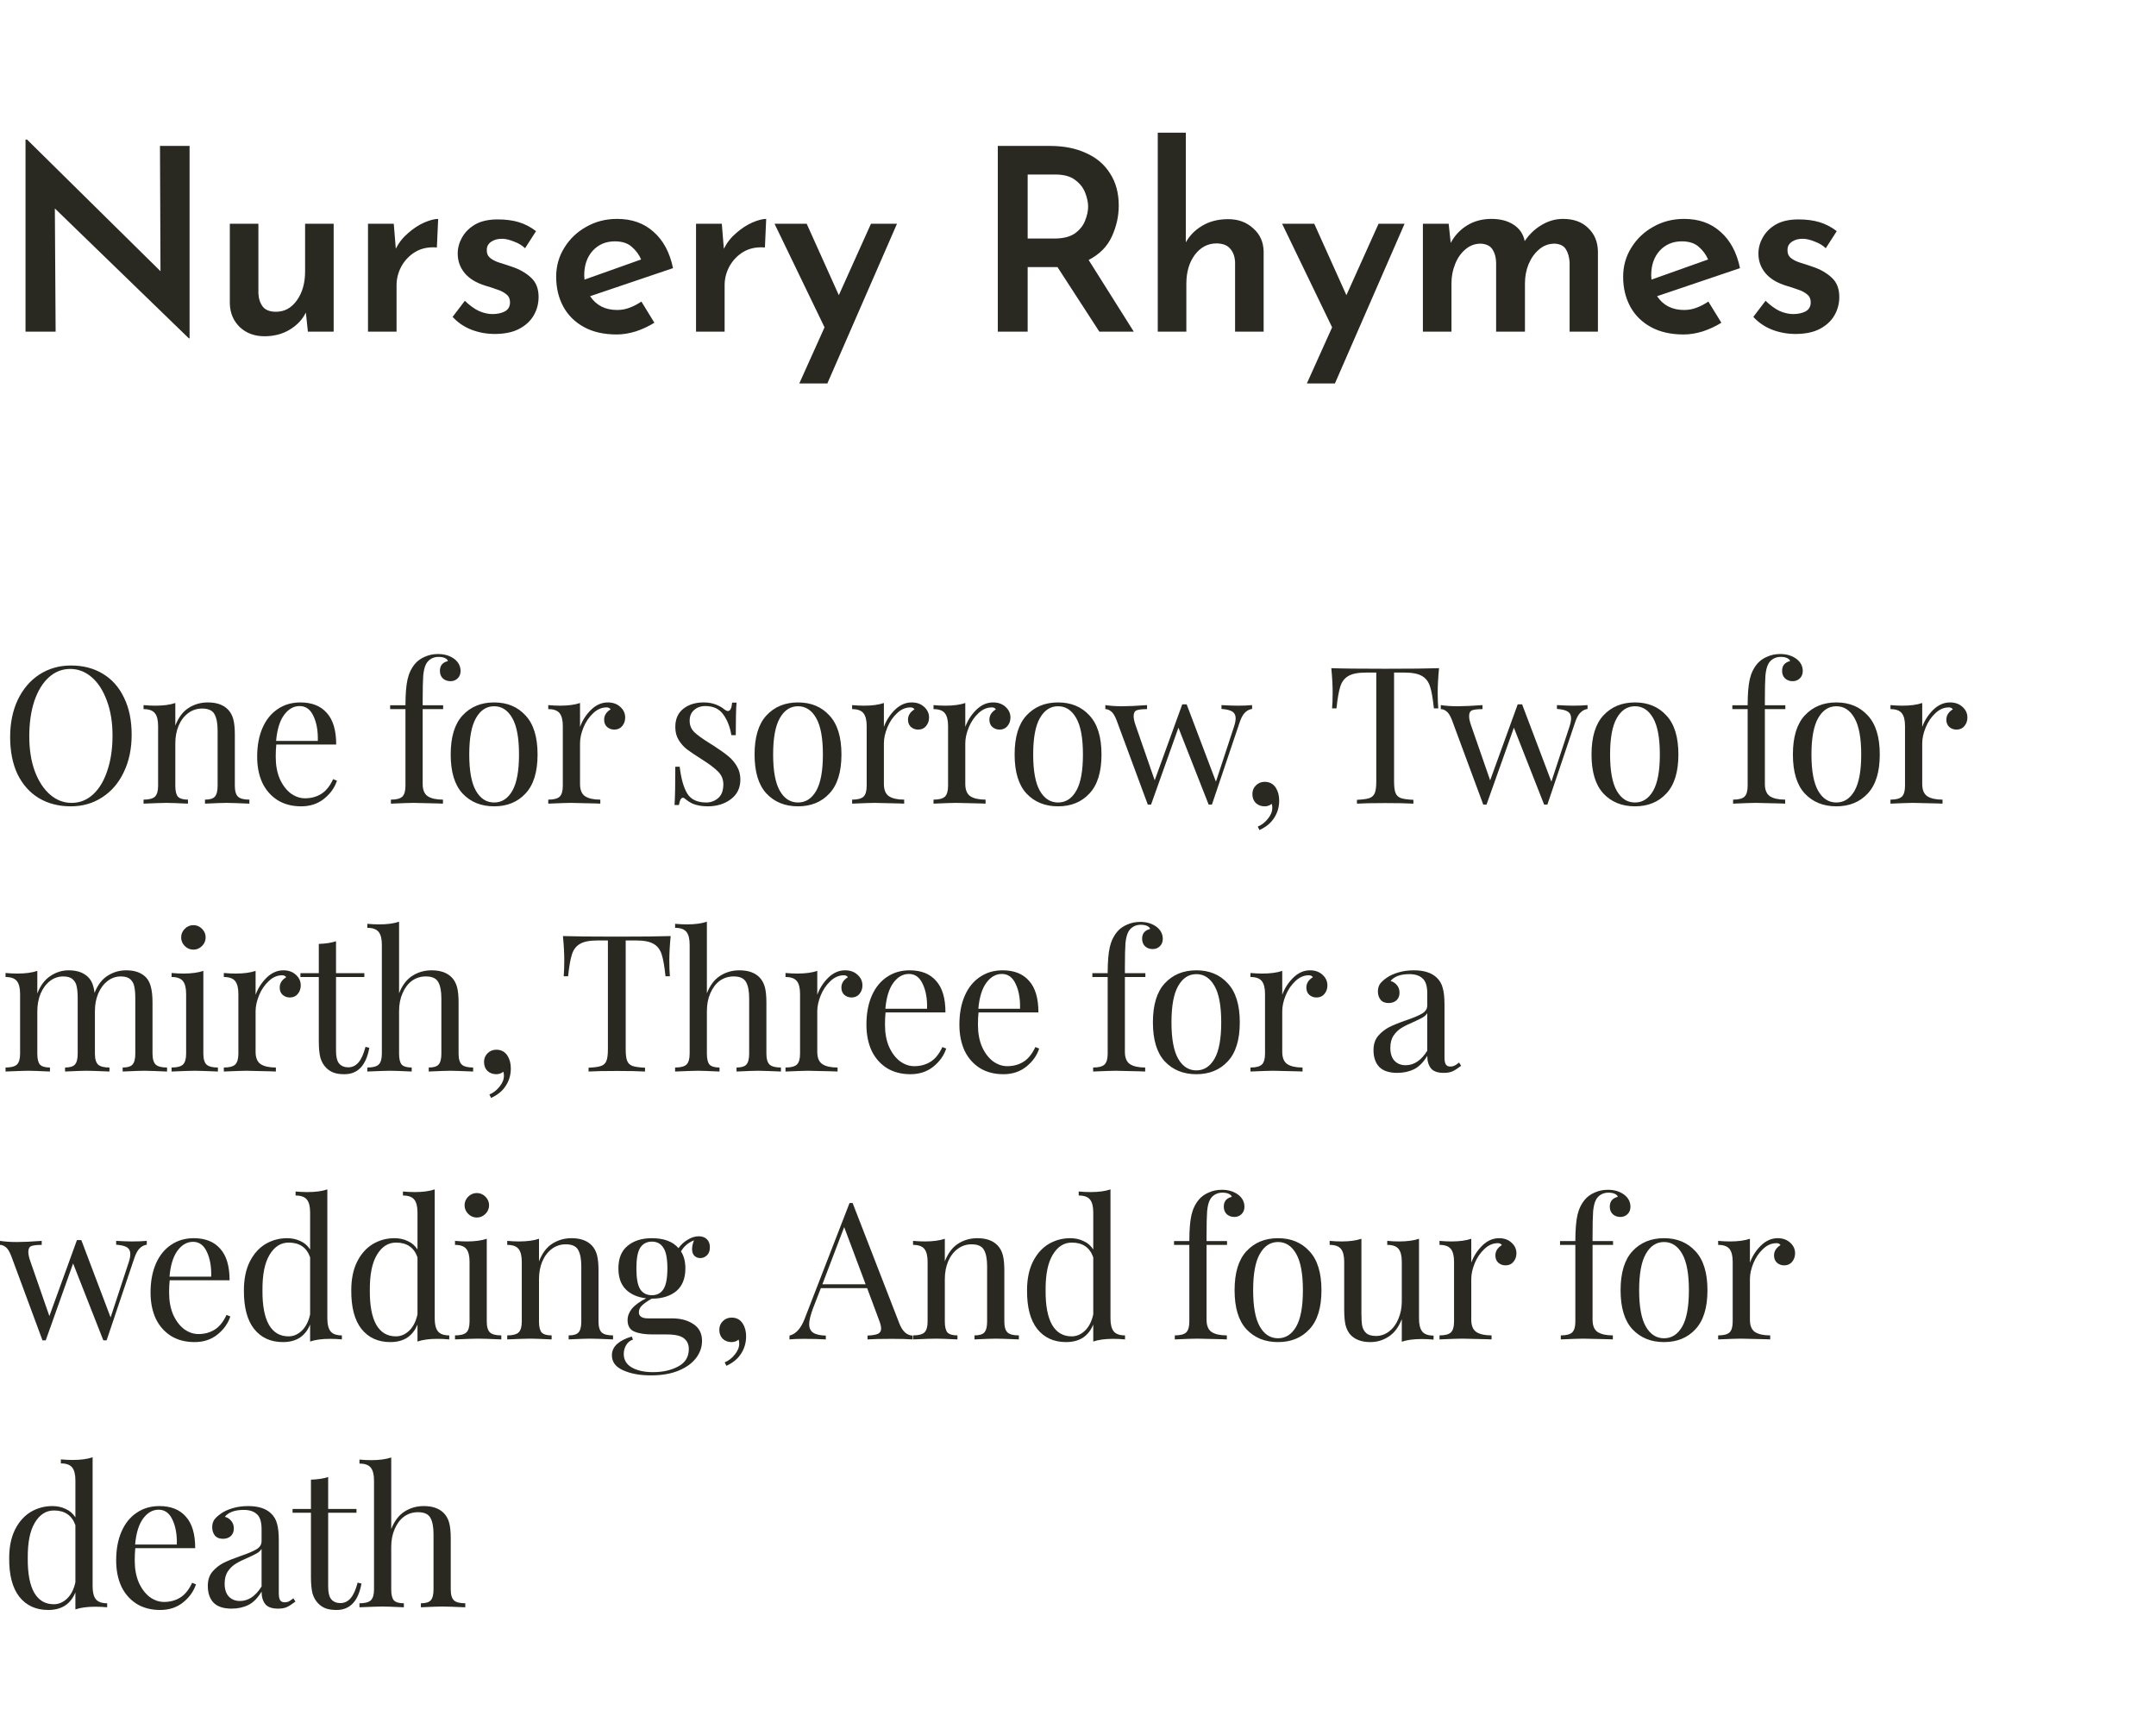 <svg width="169" height="136" viewBox="0 0 169 136" fill="none" xmlns="http://www.w3.org/2000/svg">
<path d="M14.8 26.52L4.3 16.34L4.36 26H2V10.94H2.12L12.58 21.26L12.54 11.44H14.86V26.52H14.8ZM20.735 26.36C19.962 26.36 19.322 26.127 18.815 25.66C18.308 25.18 18.042 24.567 18.015 23.82V17.54H20.255V23.02C20.282 23.447 20.402 23.793 20.615 24.06C20.828 24.313 21.168 24.44 21.635 24.44C22.302 24.44 22.848 24.14 23.275 23.54C23.702 22.94 23.915 22.187 23.915 21.28V17.54H26.155V26H24.135L23.975 24.5C23.708 25.047 23.288 25.493 22.715 25.84C22.142 26.187 21.482 26.36 20.735 26.36ZM30.866 17.54L31.026 19.5C31.265 19.02 31.592 18.607 32.005 18.26C32.419 17.9 32.839 17.627 33.266 17.44C33.706 17.253 34.066 17.16 34.346 17.16L34.245 19.4C33.605 19.347 33.045 19.46 32.566 19.74C32.099 20.02 31.732 20.4 31.465 20.88C31.212 21.347 31.085 21.84 31.085 22.36V26H28.846V17.54H30.866ZM38.778 26.18C38.138 26.18 37.525 26.067 36.938 25.84C36.365 25.613 35.878 25.28 35.478 24.84L36.438 23.58C36.812 23.94 37.178 24.207 37.538 24.38C37.912 24.54 38.265 24.62 38.598 24.62C38.972 24.62 39.292 24.553 39.558 24.42C39.838 24.273 39.978 24.033 39.978 23.7C39.978 23.433 39.885 23.227 39.698 23.08C39.512 22.92 39.272 22.793 38.978 22.7C38.685 22.593 38.378 22.493 38.058 22.4C37.325 22.173 36.778 21.84 36.418 21.4C36.058 20.96 35.878 20.453 35.878 19.88C35.878 19.44 35.992 19.02 36.218 18.62C36.445 18.207 36.785 17.867 37.238 17.6C37.705 17.333 38.298 17.2 39.018 17.2C39.645 17.2 40.198 17.273 40.678 17.42C41.158 17.567 41.605 17.8 42.018 18.12L41.158 19.46C40.918 19.233 40.632 19.06 40.298 18.94C39.978 18.807 39.685 18.733 39.418 18.72C39.058 18.707 38.758 18.78 38.518 18.94C38.278 19.1 38.158 19.313 38.158 19.58C38.145 19.847 38.232 20.06 38.418 20.22C38.618 20.38 38.872 20.507 39.178 20.6C39.485 20.693 39.792 20.793 40.098 20.9C40.712 21.1 41.218 21.387 41.618 21.76C42.018 22.12 42.218 22.627 42.218 23.28C42.218 23.8 42.092 24.28 41.838 24.72C41.585 25.16 41.205 25.513 40.698 25.78C40.192 26.047 39.552 26.18 38.778 26.18ZM48.336 26.22C47.336 26.22 46.482 26.027 45.776 25.64C45.069 25.253 44.529 24.72 44.156 24.04C43.782 23.347 43.596 22.567 43.596 21.7C43.596 20.86 43.809 20.1 44.236 19.42C44.662 18.727 45.236 18.18 45.956 17.78C46.675 17.367 47.482 17.16 48.376 17.16C49.535 17.16 50.489 17.5 51.236 18.18C51.995 18.847 52.502 19.793 52.755 21.02L46.255 23.22C46.736 23.94 47.442 24.3 48.376 24.3C48.722 24.3 49.049 24.24 49.355 24.12C49.675 24 49.982 23.84 50.276 23.64L51.295 25.3C50.842 25.58 50.355 25.807 49.836 25.98C49.316 26.14 48.816 26.22 48.336 26.22ZM45.795 21.58C45.795 21.687 45.802 21.8 45.816 21.92L50.255 20.34C50.096 19.967 49.855 19.64 49.535 19.36C49.215 19.067 48.769 18.92 48.196 18.92C47.489 18.92 46.909 19.167 46.456 19.66C46.016 20.153 45.795 20.793 45.795 21.58ZM56.58 17.54L56.739 19.5C56.98 19.02 57.306 18.607 57.719 18.26C58.133 17.9 58.553 17.627 58.98 17.44C59.419 17.253 59.779 17.16 60.059 17.16L59.959 19.4C59.319 19.347 58.76 19.46 58.279 19.74C57.813 20.02 57.446 20.4 57.179 20.88C56.926 21.347 56.8 21.84 56.8 22.36V26H54.559V17.54H56.58ZM62.653 30.06L64.632 25.66L60.712 17.54H63.233L65.752 23.14L68.272 17.54H70.312L64.853 30.06H62.653ZM82.314 11.44C83.394 11.44 84.334 11.627 85.134 12C85.947 12.36 86.574 12.893 87.014 13.6C87.467 14.293 87.694 15.133 87.694 16.12C87.694 16.947 87.514 17.753 87.154 18.54C86.794 19.327 86.187 19.94 85.334 20.38L88.874 26H86.174L82.894 20.94C82.814 20.94 82.734 20.94 82.654 20.94H80.554V26H78.214V11.44H82.314ZM82.634 18.7C83.327 18.7 83.867 18.567 84.254 18.3C84.641 18.02 84.907 17.687 85.054 17.3C85.214 16.9 85.294 16.533 85.294 16.2C85.294 15.88 85.221 15.527 85.074 15.14C84.927 14.74 84.667 14.4 84.294 14.12C83.921 13.827 83.394 13.68 82.714 13.68H80.554V18.7H82.634ZM90.752 26V10.4H92.953V19C93.246 18.467 93.672 18.033 94.233 17.7C94.806 17.353 95.486 17.18 96.272 17.18C97.059 17.18 97.713 17.42 98.233 17.9C98.766 18.367 99.039 18.973 99.052 19.72V26H96.812V20.52C96.786 20.093 96.659 19.753 96.433 19.5C96.219 19.233 95.866 19.093 95.373 19.08C94.679 19.08 94.106 19.38 93.653 19.98C93.213 20.58 92.993 21.333 92.993 22.24V26H90.752ZM102.439 30.06L104.419 25.66L100.499 17.54H103.019L105.539 23.14L108.059 17.54H110.099L104.639 30.06H102.439ZM113.555 17.54L113.715 19.04C114.035 18.453 114.468 17.993 115.015 17.66C115.561 17.327 116.195 17.16 116.915 17.16C117.608 17.16 118.188 17.313 118.655 17.62C119.121 17.927 119.408 18.353 119.515 18.9C119.875 18.367 120.315 17.947 120.835 17.64C121.368 17.32 121.928 17.16 122.515 17.16C123.355 17.16 124.015 17.4 124.495 17.88C124.988 18.347 125.241 18.953 125.255 19.7V26H123.035V20.56C123.008 20.16 122.915 19.827 122.755 19.56C122.595 19.28 122.301 19.127 121.875 19.1C121.395 19.1 120.981 19.253 120.635 19.56C120.288 19.853 120.015 20.24 119.815 20.72C119.628 21.187 119.535 21.68 119.535 22.2V26H117.275V20.56C117.261 20.16 117.168 19.827 116.995 19.56C116.821 19.28 116.515 19.127 116.075 19.1C115.608 19.1 115.201 19.253 114.855 19.56C114.508 19.853 114.241 20.24 114.055 20.72C113.868 21.187 113.775 21.68 113.775 22.2V26H111.535V17.54H113.555ZM131.971 26.22C130.971 26.22 130.118 26.027 129.411 25.64C128.705 25.253 128.165 24.72 127.791 24.04C127.418 23.347 127.231 22.567 127.231 21.7C127.231 20.86 127.445 20.1 127.871 19.42C128.298 18.727 128.871 18.18 129.591 17.78C130.311 17.367 131.118 17.16 132.011 17.16C133.171 17.16 134.125 17.5 134.871 18.18C135.631 18.847 136.138 19.793 136.391 21.02L129.891 23.22C130.371 23.94 131.078 24.3 132.011 24.3C132.358 24.3 132.685 24.24 132.991 24.12C133.311 24 133.618 23.84 133.911 23.64L134.931 25.3C134.478 25.58 133.991 25.807 133.471 25.98C132.951 26.14 132.451 26.22 131.971 26.22ZM129.431 21.58C129.431 21.687 129.438 21.8 129.451 21.92L133.891 20.34C133.731 19.967 133.491 19.64 133.171 19.36C132.851 19.067 132.405 18.92 131.831 18.92C131.125 18.92 130.545 19.167 130.091 19.66C129.651 20.153 129.431 20.793 129.431 21.58ZM140.735 26.18C140.095 26.18 139.482 26.067 138.895 25.84C138.322 25.613 137.835 25.28 137.435 24.84L138.395 23.58C138.769 23.94 139.135 24.207 139.495 24.38C139.869 24.54 140.222 24.62 140.555 24.62C140.929 24.62 141.249 24.553 141.515 24.42C141.795 24.273 141.935 24.033 141.935 23.7C141.935 23.433 141.842 23.227 141.655 23.08C141.469 22.92 141.229 22.793 140.935 22.7C140.642 22.593 140.335 22.493 140.015 22.4C139.282 22.173 138.735 21.84 138.375 21.4C138.015 20.96 137.835 20.453 137.835 19.88C137.835 19.44 137.949 19.02 138.175 18.62C138.402 18.207 138.742 17.867 139.195 17.6C139.662 17.333 140.255 17.2 140.975 17.2C141.602 17.2 142.155 17.273 142.635 17.42C143.115 17.567 143.562 17.8 143.975 18.12L143.115 19.46C142.875 19.233 142.589 19.06 142.255 18.94C141.935 18.807 141.642 18.733 141.375 18.72C141.015 18.707 140.715 18.78 140.475 18.94C140.235 19.1 140.115 19.313 140.115 19.58C140.102 19.847 140.189 20.06 140.375 20.22C140.575 20.38 140.829 20.507 141.135 20.6C141.442 20.693 141.749 20.793 142.055 20.9C142.669 21.1 143.175 21.387 143.575 21.76C143.975 22.12 144.175 22.627 144.175 23.28C144.175 23.8 144.049 24.28 143.795 24.72C143.542 25.16 143.162 25.513 142.655 25.78C142.149 26.047 141.509 26.18 140.735 26.18Z" fill="#2A2921"/>
<path d="M5.565 52.17C6.515 52.17 7.345 52.385 8.055 52.815C8.775 53.245 9.33 53.87 9.72 54.69C10.12 55.5 10.32 56.47 10.32 57.6C10.32 58.7 10.115 59.675 9.705 60.525C9.305 61.375 8.74 62.035 8.01 62.505C7.29 62.975 6.47 63.21 5.55 63.21C4.6 63.21 3.765 62.995 3.045 62.565C2.335 62.135 1.78 61.515 1.38 60.705C0.99 59.885 0.795 58.91 0.795 57.78C0.795 56.68 0.995 55.705 1.395 54.855C1.805 54.005 2.37 53.345 3.09 52.875C3.82 52.405 4.645 52.17 5.565 52.17ZM5.505 52.44C4.865 52.44 4.3 52.665 3.81 53.115C3.33 53.555 2.955 54.175 2.685 54.975C2.425 55.775 2.295 56.69 2.295 57.72C2.295 58.76 2.44 59.675 2.73 60.465C3.03 61.255 3.43 61.865 3.93 62.295C4.43 62.725 4.99 62.94 5.61 62.94C6.25 62.94 6.81 62.72 7.29 62.28C7.78 61.83 8.155 61.205 8.415 60.405C8.685 59.605 8.82 58.69 8.82 57.66C8.82 56.62 8.67 55.705 8.37 54.915C8.08 54.125 7.685 53.515 7.185 53.085C6.685 52.655 6.125 52.44 5.505 52.44ZM16.293 55.065C16.993 55.065 17.523 55.255 17.883 55.635C18.073 55.835 18.208 56.085 18.288 56.385C18.368 56.685 18.408 57.09 18.408 57.6V61.605C18.408 62.015 18.493 62.3 18.663 62.46C18.833 62.61 19.128 62.685 19.548 62.685V63C18.628 62.96 18.028 62.94 17.748 62.94C17.468 62.94 16.908 62.96 16.068 63V62.685C16.438 62.685 16.693 62.61 16.833 62.46C16.983 62.3 17.058 62.015 17.058 61.605V57.27C17.058 56.71 16.978 56.285 16.818 55.995C16.658 55.695 16.333 55.545 15.843 55.545C15.433 55.545 15.068 55.665 14.748 55.905C14.428 56.145 14.178 56.475 13.998 56.895C13.828 57.305 13.743 57.765 13.743 58.275V61.605C13.743 62.015 13.813 62.3 13.953 62.46C14.103 62.61 14.363 62.685 14.733 62.685V63C13.893 62.96 13.333 62.94 13.053 62.94C12.773 62.94 12.173 62.96 11.253 63V62.685C11.673 62.685 11.968 62.61 12.138 62.46C12.308 62.3 12.393 62.015 12.393 61.605V56.91C12.393 56.45 12.308 56.115 12.138 55.905C11.968 55.695 11.673 55.59 11.253 55.59V55.275C11.573 55.305 11.883 55.32 12.183 55.32C12.813 55.32 13.333 55.25 13.743 55.11V56.88C13.993 56.24 14.338 55.78 14.778 55.5C15.228 55.21 15.733 55.065 16.293 55.065ZM26.413 61.2C26.233 61.75 25.893 62.225 25.393 62.625C24.903 63.015 24.308 63.21 23.608 63.21C22.898 63.21 22.283 63.05 21.763 62.73C21.243 62.4 20.843 61.945 20.563 61.365C20.293 60.775 20.158 60.095 20.158 59.325C20.158 58.455 20.298 57.7 20.578 57.06C20.858 56.42 21.253 55.93 21.763 55.59C22.273 55.24 22.868 55.065 23.548 55.065C24.448 55.065 25.138 55.34 25.618 55.89C26.108 56.43 26.353 57.255 26.353 58.365H21.658C21.628 58.645 21.613 58.965 21.613 59.325C21.613 59.985 21.718 60.56 21.928 61.05C22.148 61.54 22.433 61.92 22.783 62.19C23.143 62.45 23.518 62.58 23.908 62.58C24.388 62.58 24.813 62.465 25.183 62.235C25.553 62.005 25.863 61.62 26.113 61.08L26.413 61.2ZM23.488 55.35C23.018 55.35 22.613 55.58 22.273 56.04C21.933 56.5 21.723 57.18 21.643 58.08H24.913C24.933 57.3 24.818 56.65 24.568 56.13C24.328 55.61 23.968 55.35 23.488 55.35ZM34.332 51.27C34.852 51.27 35.287 51.405 35.637 51.675C35.947 51.925 36.102 52.235 36.102 52.605C36.102 52.835 36.027 53.025 35.877 53.175C35.727 53.325 35.537 53.4 35.307 53.4C35.077 53.4 34.882 53.33 34.722 53.19C34.562 53.04 34.482 52.84 34.482 52.59C34.482 52.38 34.537 52.21 34.647 52.08C34.767 51.95 34.922 51.865 35.112 51.825C35.082 51.725 35.002 51.645 34.872 51.585C34.742 51.525 34.577 51.495 34.377 51.495C34.157 51.495 33.962 51.545 33.792 51.645C33.622 51.745 33.492 51.88 33.402 52.05C33.292 52.25 33.217 52.545 33.177 52.935C33.147 53.325 33.132 53.98 33.132 54.9V55.29H34.737V55.59H33.132V61.455C33.132 61.915 33.262 62.235 33.522 62.415C33.792 62.595 34.192 62.685 34.722 62.685V63L34.362 62.985C33.342 62.955 32.692 62.94 32.412 62.94C32.152 62.94 31.562 62.96 30.642 63V62.685C31.062 62.685 31.357 62.61 31.527 62.46C31.697 62.3 31.782 62.015 31.782 61.605V55.59H30.582V55.29H31.782C31.782 54.41 31.837 53.73 31.947 53.25C32.057 52.77 32.257 52.36 32.547 52.02C32.747 51.79 33.002 51.61 33.312 51.48C33.622 51.34 33.962 51.27 34.332 51.27ZM38.733 55.065C39.753 55.065 40.573 55.405 41.193 56.085C41.823 56.755 42.138 57.775 42.138 59.145C42.138 60.515 41.823 61.535 41.193 62.205C40.573 62.875 39.753 63.21 38.733 63.21C37.713 63.21 36.888 62.875 36.258 62.205C35.638 61.535 35.328 60.515 35.328 59.145C35.328 57.775 35.638 56.755 36.258 56.085C36.888 55.405 37.713 55.065 38.733 55.065ZM38.733 55.365C38.133 55.365 37.658 55.675 37.308 56.295C36.958 56.905 36.783 57.855 36.783 59.145C36.783 60.435 36.958 61.385 37.308 61.995C37.658 62.605 38.133 62.91 38.733 62.91C39.333 62.91 39.808 62.605 40.158 61.995C40.508 61.385 40.683 60.435 40.683 59.145C40.683 57.855 40.508 56.905 40.158 56.295C39.808 55.675 39.333 55.365 38.733 55.365ZM47.641 55.065C48.041 55.065 48.366 55.18 48.616 55.41C48.876 55.64 49.006 55.92 49.006 56.25C49.006 56.51 48.926 56.735 48.766 56.925C48.616 57.105 48.411 57.195 48.151 57.195C47.931 57.195 47.741 57.125 47.581 56.985C47.431 56.845 47.356 56.655 47.356 56.415C47.356 56.085 47.526 55.815 47.866 55.605C47.796 55.505 47.691 55.455 47.551 55.455C47.161 55.455 46.806 55.61 46.486 55.92C46.166 56.22 45.916 56.59 45.736 57.03C45.556 57.47 45.466 57.885 45.466 58.275V61.455C45.466 61.915 45.596 62.235 45.856 62.415C46.126 62.595 46.526 62.685 47.056 62.685V63L46.696 62.985C45.676 62.955 45.026 62.94 44.746 62.94C44.486 62.94 43.896 62.96 42.976 63V62.685C43.396 62.685 43.691 62.61 43.861 62.46C44.031 62.3 44.116 62.015 44.116 61.605V56.91C44.116 56.45 44.031 56.115 43.861 55.905C43.691 55.695 43.396 55.59 42.976 55.59V55.275C43.296 55.305 43.606 55.32 43.906 55.32C44.536 55.32 45.056 55.25 45.466 55.11V56.985C45.646 56.485 45.931 56.04 46.321 55.65C46.721 55.26 47.161 55.065 47.641 55.065ZM55.154 55.065C55.514 55.065 55.834 55.12 56.114 55.23C56.394 55.34 56.619 55.47 56.789 55.62C56.899 55.7 56.989 55.74 57.059 55.74C57.239 55.74 57.349 55.52 57.389 55.08H57.734C57.694 55.57 57.674 56.42 57.674 57.63H57.329C57.219 56.97 57.004 56.425 56.684 55.995C56.374 55.565 55.909 55.35 55.289 55.35C54.929 55.35 54.634 55.455 54.404 55.665C54.174 55.865 54.059 56.145 54.059 56.505C54.059 56.855 54.179 57.15 54.419 57.39C54.659 57.62 55.044 57.9 55.574 58.23C55.664 58.28 55.799 58.365 55.979 58.485C56.439 58.785 56.809 59.05 57.089 59.28C57.369 59.51 57.594 59.775 57.764 60.075C57.944 60.375 58.034 60.72 58.034 61.11C58.034 61.77 57.784 62.285 57.284 62.655C56.794 63.025 56.189 63.21 55.469 63.21C55.019 63.21 54.624 63.14 54.284 63C54.064 62.89 53.859 62.755 53.669 62.595C53.629 62.555 53.584 62.535 53.534 62.535C53.464 62.535 53.399 62.585 53.339 62.685C53.289 62.785 53.249 62.925 53.219 63.105H52.874C52.914 62.535 52.934 61.535 52.934 60.105H53.279C53.389 61.045 53.589 61.75 53.879 62.22C54.169 62.68 54.664 62.91 55.364 62.91C55.714 62.91 56.024 62.795 56.294 62.565C56.564 62.335 56.699 61.975 56.699 61.485C56.699 61.095 56.564 60.765 56.294 60.495C56.034 60.225 55.604 59.9 55.004 59.52C54.514 59.21 54.134 58.955 53.864 58.755C53.604 58.555 53.384 58.31 53.204 58.02C53.024 57.73 52.934 57.39 52.934 57C52.934 56.37 53.144 55.89 53.564 55.56C53.984 55.23 54.514 55.065 55.154 55.065ZM62.553 55.065C63.573 55.065 64.393 55.405 65.013 56.085C65.643 56.755 65.958 57.775 65.958 59.145C65.958 60.515 65.643 61.535 65.013 62.205C64.393 62.875 63.573 63.21 62.553 63.21C61.533 63.21 60.708 62.875 60.078 62.205C59.458 61.535 59.148 60.515 59.148 59.145C59.148 57.775 59.458 56.755 60.078 56.085C60.708 55.405 61.533 55.065 62.553 55.065ZM62.553 55.365C61.953 55.365 61.478 55.675 61.128 56.295C60.778 56.905 60.603 57.855 60.603 59.145C60.603 60.435 60.778 61.385 61.128 61.995C61.478 62.605 61.953 62.91 62.553 62.91C63.153 62.91 63.628 62.605 63.978 61.995C64.328 61.385 64.503 60.435 64.503 59.145C64.503 57.855 64.328 56.905 63.978 56.295C63.628 55.675 63.153 55.365 62.553 55.365ZM71.46 55.065C71.86 55.065 72.185 55.18 72.435 55.41C72.695 55.64 72.825 55.92 72.825 56.25C72.825 56.51 72.745 56.735 72.585 56.925C72.435 57.105 72.23 57.195 71.97 57.195C71.75 57.195 71.56 57.125 71.4 56.985C71.25 56.845 71.175 56.655 71.175 56.415C71.175 56.085 71.345 55.815 71.685 55.605C71.615 55.505 71.51 55.455 71.37 55.455C70.98 55.455 70.625 55.61 70.305 55.92C69.985 56.22 69.735 56.59 69.555 57.03C69.375 57.47 69.285 57.885 69.285 58.275V61.455C69.285 61.915 69.415 62.235 69.675 62.415C69.945 62.595 70.345 62.685 70.875 62.685V63L70.515 62.985C69.495 62.955 68.845 62.94 68.565 62.94C68.305 62.94 67.715 62.96 66.795 63V62.685C67.215 62.685 67.51 62.61 67.68 62.46C67.85 62.3 67.935 62.015 67.935 61.605V56.91C67.935 56.45 67.85 56.115 67.68 55.905C67.51 55.695 67.215 55.59 66.795 55.59V55.275C67.115 55.305 67.425 55.32 67.725 55.32C68.355 55.32 68.875 55.25 69.285 55.11V56.985C69.465 56.485 69.75 56.04 70.14 55.65C70.54 55.26 70.98 55.065 71.46 55.065ZM77.84 55.065C78.24 55.065 78.565 55.18 78.815 55.41C79.075 55.64 79.205 55.92 79.205 56.25C79.205 56.51 79.125 56.735 78.965 56.925C78.815 57.105 78.61 57.195 78.35 57.195C78.13 57.195 77.94 57.125 77.78 56.985C77.63 56.845 77.555 56.655 77.555 56.415C77.555 56.085 77.725 55.815 78.065 55.605C77.995 55.505 77.89 55.455 77.75 55.455C77.36 55.455 77.005 55.61 76.685 55.92C76.365 56.22 76.115 56.59 75.935 57.03C75.755 57.47 75.665 57.885 75.665 58.275V61.455C75.665 61.915 75.795 62.235 76.055 62.415C76.325 62.595 76.725 62.685 77.255 62.685V63L76.895 62.985C75.875 62.955 75.225 62.94 74.945 62.94C74.685 62.94 74.095 62.96 73.175 63V62.685C73.595 62.685 73.89 62.61 74.06 62.46C74.23 62.3 74.315 62.015 74.315 61.605V56.91C74.315 56.45 74.23 56.115 74.06 55.905C73.89 55.695 73.595 55.59 73.175 55.59V55.275C73.495 55.305 73.805 55.32 74.105 55.32C74.735 55.32 75.255 55.25 75.665 55.11V56.985C75.845 56.485 76.13 56.04 76.52 55.65C76.92 55.26 77.36 55.065 77.84 55.065ZM82.937 55.065C83.957 55.065 84.777 55.405 85.397 56.085C86.027 56.755 86.342 57.775 86.342 59.145C86.342 60.515 86.027 61.535 85.397 62.205C84.777 62.875 83.957 63.21 82.937 63.21C81.917 63.21 81.092 62.875 80.462 62.205C79.842 61.535 79.532 60.515 79.532 59.145C79.532 57.775 79.842 56.755 80.462 56.085C81.092 55.405 81.917 55.065 82.937 55.065ZM82.937 55.365C82.337 55.365 81.862 55.675 81.512 56.295C81.162 56.905 80.987 57.855 80.987 59.145C80.987 60.435 81.162 61.385 81.512 61.995C81.862 62.605 82.337 62.91 82.937 62.91C83.537 62.91 84.012 62.605 84.362 61.995C84.712 61.385 84.887 60.435 84.887 59.145C84.887 57.855 84.712 56.905 84.362 56.295C84.012 55.675 83.537 55.365 82.937 55.365ZM97.007 55.32C97.447 55.32 97.827 55.305 98.147 55.275V55.575C97.937 55.605 97.752 55.7 97.592 55.86C97.432 56.01 97.292 56.265 97.172 56.625L94.997 63.075H94.742L92.372 57.045L90.227 63.075H89.972L87.512 56.43C87.372 56.08 87.227 55.855 87.077 55.755C86.937 55.645 86.792 55.59 86.642 55.59V55.275C87.032 55.335 87.472 55.365 87.962 55.365C88.462 55.365 89.112 55.335 89.912 55.275V55.59C89.542 55.59 89.272 55.62 89.102 55.68C88.942 55.74 88.862 55.895 88.862 56.145C88.862 56.325 88.912 56.56 89.012 56.85L90.512 61.17L92.672 55.215H93.017L95.312 61.275L96.722 56.985C96.812 56.715 96.857 56.49 96.857 56.31C96.857 56.07 96.772 55.895 96.602 55.785C96.432 55.675 96.147 55.605 95.747 55.575V55.275C96.277 55.305 96.697 55.32 97.007 55.32ZM99.13 61.29C99.52 61.29 99.815 61.45 100.015 61.77C100.185 62.04 100.27 62.37 100.27 62.76C100.27 63.26 100.14 63.71 99.88 64.11C99.63 64.51 99.245 64.83 98.725 65.07L98.59 64.8C98.9 64.67 99.165 64.465 99.385 64.185C99.615 63.905 99.73 63.62 99.73 63.33C99.73 63.21 99.715 63.105 99.685 63.015C99.525 63.145 99.34 63.21 99.13 63.21C98.86 63.21 98.63 63.125 98.44 62.955C98.26 62.775 98.17 62.54 98.17 62.25C98.17 61.98 98.26 61.755 98.44 61.575C98.63 61.385 98.86 61.29 99.13 61.29ZM112.801 52.38C112.731 53.09 112.696 53.73 112.696 54.3C112.696 54.8 112.711 55.21 112.741 55.53H112.396C112.316 54.76 112.216 54.19 112.096 53.82C111.976 53.44 111.766 53.165 111.466 52.995C111.166 52.815 110.706 52.725 110.086 52.725H109.276V61.26C109.276 61.68 109.316 61.985 109.396 62.175C109.476 62.365 109.616 62.495 109.816 62.565C110.016 62.635 110.341 62.68 110.791 62.7V63C110.271 62.97 109.536 62.955 108.586 62.955C107.586 62.955 106.846 62.97 106.366 63V62.7C106.816 62.68 107.141 62.635 107.341 62.565C107.541 62.495 107.681 62.365 107.761 62.175C107.841 61.985 107.881 61.68 107.881 61.26V52.725H107.071C106.451 52.725 105.991 52.815 105.691 52.995C105.391 53.165 105.181 53.44 105.061 53.82C104.941 54.19 104.841 54.76 104.761 55.53H104.416C104.446 55.21 104.461 54.8 104.461 54.3C104.461 53.73 104.426 53.09 104.356 52.38C105.186 52.41 106.596 52.425 108.586 52.425C110.566 52.425 111.971 52.41 112.801 52.38ZM123.302 55.32C123.742 55.32 124.122 55.305 124.442 55.275V55.575C124.232 55.605 124.047 55.7 123.887 55.86C123.727 56.01 123.587 56.265 123.467 56.625L121.292 63.075H121.037L118.667 57.045L116.522 63.075H116.267L113.807 56.43C113.667 56.08 113.522 55.855 113.372 55.755C113.232 55.645 113.087 55.59 112.937 55.59V55.275C113.327 55.335 113.767 55.365 114.257 55.365C114.757 55.365 115.407 55.335 116.207 55.275V55.59C115.837 55.59 115.567 55.62 115.397 55.68C115.237 55.74 115.157 55.895 115.157 56.145C115.157 56.325 115.207 56.56 115.307 56.85L116.807 61.17L118.967 55.215H119.312L121.607 61.275L123.017 56.985C123.107 56.715 123.152 56.49 123.152 56.31C123.152 56.07 123.067 55.895 122.897 55.785C122.727 55.675 122.442 55.605 122.042 55.575V55.275C122.572 55.305 122.992 55.32 123.302 55.32ZM128.158 55.065C129.178 55.065 129.998 55.405 130.618 56.085C131.248 56.755 131.563 57.775 131.563 59.145C131.563 60.515 131.248 61.535 130.618 62.205C129.998 62.875 129.178 63.21 128.158 63.21C127.138 63.21 126.313 62.875 125.683 62.205C125.063 61.535 124.753 60.515 124.753 59.145C124.753 57.775 125.063 56.755 125.683 56.085C126.313 55.405 127.138 55.065 128.158 55.065ZM128.158 55.365C127.558 55.365 127.083 55.675 126.733 56.295C126.383 56.905 126.208 57.855 126.208 59.145C126.208 60.435 126.383 61.385 126.733 61.995C127.083 62.605 127.558 62.91 128.158 62.91C128.758 62.91 129.233 62.605 129.583 61.995C129.933 61.385 130.108 60.435 130.108 59.145C130.108 57.855 129.933 56.905 129.583 56.295C129.233 55.675 128.758 55.365 128.158 55.365ZM139.541 51.27C140.061 51.27 140.496 51.405 140.846 51.675C141.156 51.925 141.311 52.235 141.311 52.605C141.311 52.835 141.236 53.025 141.086 53.175C140.936 53.325 140.746 53.4 140.516 53.4C140.286 53.4 140.091 53.33 139.931 53.19C139.771 53.04 139.691 52.84 139.691 52.59C139.691 52.38 139.746 52.21 139.856 52.08C139.976 51.95 140.131 51.865 140.321 51.825C140.291 51.725 140.211 51.645 140.081 51.585C139.951 51.525 139.786 51.495 139.586 51.495C139.366 51.495 139.171 51.545 139.001 51.645C138.831 51.745 138.701 51.88 138.611 52.05C138.501 52.25 138.426 52.545 138.386 52.935C138.356 53.325 138.341 53.98 138.341 54.9V55.29H139.946V55.59H138.341V61.455C138.341 61.915 138.471 62.235 138.731 62.415C139.001 62.595 139.401 62.685 139.931 62.685V63L139.571 62.985C138.551 62.955 137.901 62.94 137.621 62.94C137.361 62.94 136.771 62.96 135.851 63V62.685C136.271 62.685 136.566 62.61 136.736 62.46C136.906 62.3 136.991 62.015 136.991 61.605V55.59H135.791V55.29H136.991C136.991 54.41 137.046 53.73 137.156 53.25C137.266 52.77 137.466 52.36 137.756 52.02C137.956 51.79 138.211 51.61 138.521 51.48C138.831 51.34 139.171 51.27 139.541 51.27ZM143.943 55.065C144.963 55.065 145.783 55.405 146.403 56.085C147.033 56.755 147.348 57.775 147.348 59.145C147.348 60.515 147.033 61.535 146.403 62.205C145.783 62.875 144.963 63.21 143.943 63.21C142.923 63.21 142.098 62.875 141.468 62.205C140.848 61.535 140.538 60.515 140.538 59.145C140.538 57.775 140.848 56.755 141.468 56.085C142.098 55.405 142.923 55.065 143.943 55.065ZM143.943 55.365C143.343 55.365 142.868 55.675 142.518 56.295C142.168 56.905 141.993 57.855 141.993 59.145C141.993 60.435 142.168 61.385 142.518 61.995C142.868 62.605 143.343 62.91 143.943 62.91C144.543 62.91 145.018 62.605 145.368 61.995C145.718 61.385 145.893 60.435 145.893 59.145C145.893 57.855 145.718 56.905 145.368 56.295C145.018 55.675 144.543 55.365 143.943 55.365ZM152.851 55.065C153.251 55.065 153.576 55.18 153.826 55.41C154.086 55.64 154.216 55.92 154.216 56.25C154.216 56.51 154.136 56.735 153.976 56.925C153.826 57.105 153.621 57.195 153.361 57.195C153.141 57.195 152.951 57.125 152.791 56.985C152.641 56.845 152.566 56.655 152.566 56.415C152.566 56.085 152.736 55.815 153.076 55.605C153.006 55.505 152.901 55.455 152.761 55.455C152.371 55.455 152.016 55.61 151.696 55.92C151.376 56.22 151.126 56.59 150.946 57.03C150.766 57.47 150.676 57.885 150.676 58.275V61.455C150.676 61.915 150.806 62.235 151.066 62.415C151.336 62.595 151.736 62.685 152.266 62.685V63L151.906 62.985C150.886 62.955 150.236 62.94 149.956 62.94C149.696 62.94 149.106 62.96 148.186 63V62.685C148.606 62.685 148.901 62.61 149.071 62.46C149.241 62.3 149.326 62.015 149.326 61.605V56.91C149.326 56.45 149.241 56.115 149.071 55.905C148.901 55.695 148.606 55.59 148.186 55.59V55.275C148.506 55.305 148.816 55.32 149.116 55.32C149.746 55.32 150.266 55.25 150.676 55.11V56.985C150.856 56.485 151.141 56.04 151.531 55.65C151.931 55.26 152.371 55.065 152.851 55.065ZM11.955 82.605C11.955 83.015 12.04 83.3 12.21 83.46C12.38 83.61 12.675 83.685 13.095 83.685V84C12.175 83.96 11.575 83.94 11.295 83.94C11.015 83.94 10.455 83.96 9.615 84V83.685C9.985 83.685 10.24 83.61 10.38 83.46C10.53 83.3 10.605 83.015 10.605 82.605V78.27C10.605 77.89 10.58 77.585 10.53 77.355C10.49 77.115 10.385 76.92 10.215 76.77C10.055 76.62 9.805 76.545 9.465 76.545C9.085 76.545 8.74 76.665 8.43 76.905C8.12 77.145 7.875 77.475 7.695 77.895C7.525 78.305 7.44 78.76 7.44 79.26V82.605C7.44 83.015 7.525 83.3 7.695 83.46C7.865 83.61 8.16 83.685 8.58 83.685V84C7.66 83.96 7.06 83.94 6.78 83.94C6.5 83.94 5.94 83.96 5.1 84V83.685C5.47 83.685 5.725 83.61 5.865 83.46C6.015 83.3 6.09 83.015 6.09 82.605V78.27C6.09 77.89 6.065 77.585 6.015 77.355C5.975 77.115 5.87 76.92 5.7 76.77C5.54 76.62 5.29 76.545 4.95 76.545C4.57 76.545 4.225 76.665 3.915 76.905C3.605 77.145 3.36 77.475 3.18 77.895C3.01 78.315 2.925 78.775 2.925 79.275V82.605C2.925 83.015 2.995 83.3 3.135 83.46C3.285 83.61 3.545 83.685 3.915 83.685V84C3.075 83.96 2.515 83.94 2.235 83.94C1.955 83.94 1.355 83.96 0.435 84V83.685C0.855 83.685 1.15 83.61 1.32 83.46C1.49 83.3 1.575 83.015 1.575 82.605V77.91C1.575 77.45 1.49 77.115 1.32 76.905C1.15 76.695 0.855 76.59 0.435 76.59V76.275C0.755 76.305 1.065 76.32 1.365 76.32C1.995 76.32 2.515 76.25 2.925 76.11V77.88C3.165 77.26 3.505 76.805 3.945 76.515C4.385 76.215 4.865 76.065 5.385 76.065C6.065 76.065 6.585 76.255 6.945 76.635C7.195 76.895 7.35 77.295 7.41 77.835C7.66 77.205 8.005 76.755 8.445 76.485C8.885 76.205 9.37 76.065 9.9 76.065C10.58 76.065 11.1 76.255 11.46 76.635C11.64 76.835 11.765 77.09 11.835 77.4C11.915 77.71 11.955 78.11 11.955 78.6V82.605ZM15.16 72.525C15.42 72.525 15.645 72.62 15.835 72.81C16.025 73 16.12 73.225 16.12 73.485C16.12 73.745 16.025 73.97 15.835 74.16C15.645 74.35 15.42 74.445 15.16 74.445C14.9 74.445 14.675 74.35 14.485 74.16C14.295 73.97 14.2 73.745 14.2 73.485C14.2 73.225 14.295 73 14.485 72.81C14.675 72.62 14.9 72.525 15.16 72.525ZM15.94 82.605C15.94 83.015 16.025 83.3 16.195 83.46C16.365 83.61 16.66 83.685 17.08 83.685V84C16.16 83.96 15.555 83.94 15.265 83.94C14.975 83.94 14.37 83.96 13.45 84V83.685C13.87 83.685 14.165 83.61 14.335 83.46C14.505 83.3 14.59 83.015 14.59 82.605V77.91C14.59 77.45 14.505 77.115 14.335 76.905C14.165 76.695 13.87 76.59 13.45 76.59V76.275C13.77 76.305 14.08 76.32 14.38 76.32C15.01 76.32 15.53 76.25 15.94 76.11V82.605ZM22.21 76.065C22.61 76.065 22.935 76.18 23.185 76.41C23.445 76.64 23.575 76.92 23.575 77.25C23.575 77.51 23.495 77.735 23.335 77.925C23.185 78.105 22.98 78.195 22.72 78.195C22.5 78.195 22.31 78.125 22.15 77.985C22 77.845 21.925 77.655 21.925 77.415C21.925 77.085 22.095 76.815 22.435 76.605C22.365 76.505 22.26 76.455 22.12 76.455C21.73 76.455 21.375 76.61 21.055 76.92C20.735 77.22 20.485 77.59 20.305 78.03C20.125 78.47 20.035 78.885 20.035 79.275V82.455C20.035 82.915 20.165 83.235 20.425 83.415C20.695 83.595 21.095 83.685 21.625 83.685V84L21.265 83.985C20.245 83.955 19.595 83.94 19.315 83.94C19.055 83.94 18.465 83.96 17.545 84V83.685C17.965 83.685 18.26 83.61 18.43 83.46C18.6 83.3 18.685 83.015 18.685 82.605V77.91C18.685 77.45 18.6 77.115 18.43 76.905C18.26 76.695 17.965 76.59 17.545 76.59V76.275C17.865 76.305 18.175 76.32 18.475 76.32C19.105 76.32 19.625 76.25 20.035 76.11V77.985C20.215 77.485 20.5 77.04 20.89 76.65C21.29 76.26 21.73 76.065 22.21 76.065ZM26.34 76.29H28.56V76.59H26.34V82.395C26.34 82.845 26.42 83.17 26.58 83.37C26.75 83.57 26.99 83.67 27.3 83.67C27.61 83.67 27.875 83.545 28.095 83.295C28.315 83.045 28.5 82.635 28.65 82.065L28.95 82.14C28.7 83.52 28.05 84.21 27 84.21C26.66 84.21 26.38 84.17 26.16 84.09C25.94 84.01 25.745 83.885 25.575 83.715C25.355 83.495 25.2 83.225 25.11 82.905C25.03 82.585 24.99 82.155 24.99 81.615V76.59H23.55V76.29H24.99V73.995C25.55 73.975 26 73.905 26.34 73.785V76.29ZM31.282 77.865C31.532 77.235 31.877 76.78 32.317 76.5C32.767 76.21 33.272 76.065 33.832 76.065C34.532 76.065 35.062 76.255 35.422 76.635C35.612 76.835 35.747 77.085 35.827 77.385C35.907 77.685 35.947 78.09 35.947 78.6V82.605C35.947 83.015 36.032 83.3 36.202 83.46C36.372 83.61 36.667 83.685 37.087 83.685V84C36.167 83.96 35.567 83.94 35.287 83.94C35.007 83.94 34.447 83.96 33.607 84V83.685C33.977 83.685 34.232 83.61 34.372 83.46C34.522 83.3 34.597 83.015 34.597 82.605V78.27C34.597 77.71 34.517 77.285 34.357 76.995C34.197 76.695 33.872 76.545 33.382 76.545C32.972 76.545 32.607 76.66 32.287 76.89C31.977 77.12 31.732 77.445 31.552 77.865C31.372 78.275 31.282 78.74 31.282 79.26V82.605C31.282 83.015 31.352 83.3 31.492 83.46C31.642 83.61 31.902 83.685 32.272 83.685V84C31.432 83.96 30.872 83.94 30.592 83.94C30.312 83.94 29.712 83.96 28.792 84V83.685C29.212 83.685 29.507 83.61 29.677 83.46C29.847 83.3 29.932 83.015 29.932 82.605V74.055C29.932 73.595 29.847 73.26 29.677 73.05C29.507 72.84 29.212 72.735 28.792 72.735V72.42C29.112 72.45 29.422 72.465 29.722 72.465C30.352 72.465 30.872 72.395 31.282 72.255V77.865ZM38.901 82.29C39.291 82.29 39.586 82.45 39.786 82.77C39.956 83.04 40.041 83.37 40.041 83.76C40.041 84.26 39.911 84.71 39.651 85.11C39.401 85.51 39.016 85.83 38.496 86.07L38.361 85.8C38.671 85.67 38.936 85.465 39.156 85.185C39.386 84.905 39.501 84.62 39.501 84.33C39.501 84.21 39.486 84.105 39.456 84.015C39.296 84.145 39.111 84.21 38.901 84.21C38.631 84.21 38.401 84.125 38.211 83.955C38.031 83.775 37.941 83.54 37.941 83.25C37.941 82.98 38.031 82.755 38.211 82.575C38.401 82.385 38.631 82.29 38.901 82.29ZM52.571 73.38C52.501 74.09 52.466 74.73 52.466 75.3C52.466 75.8 52.481 76.21 52.511 76.53H52.166C52.086 75.76 51.986 75.19 51.866 74.82C51.746 74.44 51.536 74.165 51.236 73.995C50.936 73.815 50.476 73.725 49.856 73.725H49.046V82.26C49.046 82.68 49.086 82.985 49.166 83.175C49.246 83.365 49.386 83.495 49.586 83.565C49.786 83.635 50.111 83.68 50.561 83.7V84C50.041 83.97 49.306 83.955 48.356 83.955C47.356 83.955 46.616 83.97 46.136 84V83.7C46.586 83.68 46.911 83.635 47.111 83.565C47.311 83.495 47.451 83.365 47.531 83.175C47.611 82.985 47.651 82.68 47.651 82.26V73.725H46.841C46.221 73.725 45.761 73.815 45.461 73.995C45.161 74.165 44.951 74.44 44.831 74.82C44.711 75.19 44.611 75.76 44.531 76.53H44.186C44.216 76.21 44.231 75.8 44.231 75.3C44.231 74.73 44.196 74.09 44.126 73.38C44.956 73.41 46.366 73.425 48.356 73.425C50.336 73.425 51.741 73.41 52.571 73.38ZM55.41 77.865C55.66 77.235 56.005 76.78 56.444 76.5C56.895 76.21 57.4 76.065 57.959 76.065C58.66 76.065 59.19 76.255 59.55 76.635C59.739 76.835 59.874 77.085 59.955 77.385C60.035 77.685 60.075 78.09 60.075 78.6V82.605C60.075 83.015 60.16 83.3 60.33 83.46C60.499 83.61 60.794 83.685 61.215 83.685V84C60.294 83.96 59.694 83.94 59.414 83.94C59.135 83.94 58.575 83.96 57.734 84V83.685C58.105 83.685 58.359 83.61 58.499 83.46C58.65 83.3 58.724 83.015 58.724 82.605V78.27C58.724 77.71 58.645 77.285 58.484 76.995C58.325 76.695 57.999 76.545 57.51 76.545C57.099 76.545 56.734 76.66 56.414 76.89C56.105 77.12 55.859 77.445 55.679 77.865C55.499 78.275 55.41 78.74 55.41 79.26V82.605C55.41 83.015 55.48 83.3 55.62 83.46C55.77 83.61 56.029 83.685 56.4 83.685V84C55.559 83.96 54.999 83.94 54.719 83.94C54.44 83.94 53.84 83.96 52.919 84V83.685C53.34 83.685 53.635 83.61 53.804 83.46C53.974 83.3 54.059 83.015 54.059 82.605V74.055C54.059 73.595 53.974 73.26 53.804 73.05C53.635 72.84 53.34 72.735 52.919 72.735V72.42C53.239 72.45 53.55 72.465 53.849 72.465C54.48 72.465 54.999 72.395 55.41 72.255V77.865ZM66.238 76.065C66.638 76.065 66.963 76.18 67.213 76.41C67.473 76.64 67.603 76.92 67.603 77.25C67.603 77.51 67.523 77.735 67.363 77.925C67.213 78.105 67.008 78.195 66.748 78.195C66.528 78.195 66.338 78.125 66.178 77.985C66.028 77.845 65.953 77.655 65.953 77.415C65.953 77.085 66.123 76.815 66.463 76.605C66.393 76.505 66.288 76.455 66.148 76.455C65.758 76.455 65.403 76.61 65.083 76.92C64.763 77.22 64.513 77.59 64.333 78.03C64.153 78.47 64.063 78.885 64.063 79.275V82.455C64.063 82.915 64.193 83.235 64.453 83.415C64.723 83.595 65.123 83.685 65.653 83.685V84L65.293 83.985C64.273 83.955 63.623 83.94 63.343 83.94C63.083 83.94 62.493 83.96 61.573 84V83.685C61.993 83.685 62.288 83.61 62.458 83.46C62.628 83.3 62.713 83.015 62.713 82.605V77.91C62.713 77.45 62.628 77.115 62.458 76.905C62.288 76.695 61.993 76.59 61.573 76.59V76.275C61.893 76.305 62.203 76.32 62.503 76.32C63.133 76.32 63.653 76.25 64.063 76.11V77.985C64.243 77.485 64.528 77.04 64.918 76.65C65.318 76.26 65.758 76.065 66.238 76.065ZM74.17 82.2C73.99 82.75 73.65 83.225 73.15 83.625C72.66 84.015 72.065 84.21 71.365 84.21C70.655 84.21 70.04 84.05 69.52 83.73C69 83.4 68.6 82.945 68.32 82.365C68.05 81.775 67.915 81.095 67.915 80.325C67.915 79.455 68.055 78.7 68.335 78.06C68.615 77.42 69.01 76.93 69.52 76.59C70.03 76.24 70.625 76.065 71.305 76.065C72.205 76.065 72.895 76.34 73.375 76.89C73.865 77.43 74.11 78.255 74.11 79.365H69.415C69.385 79.645 69.37 79.965 69.37 80.325C69.37 80.985 69.475 81.56 69.685 82.05C69.905 82.54 70.19 82.92 70.54 83.19C70.9 83.45 71.275 83.58 71.665 83.58C72.145 83.58 72.57 83.465 72.94 83.235C73.31 83.005 73.62 82.62 73.87 82.08L74.17 82.2ZM71.245 76.35C70.775 76.35 70.37 76.58 70.03 77.04C69.69 77.5 69.48 78.18 69.4 79.08H72.67C72.69 78.3 72.575 77.65 72.325 77.13C72.085 76.61 71.725 76.35 71.245 76.35ZM81.457 82.2C81.278 82.75 80.938 83.225 80.438 83.625C79.948 84.015 79.353 84.21 78.653 84.21C77.942 84.21 77.328 84.05 76.808 83.73C76.287 83.4 75.888 82.945 75.608 82.365C75.338 81.775 75.203 81.095 75.203 80.325C75.203 79.455 75.343 78.7 75.623 78.06C75.903 77.42 76.297 76.93 76.808 76.59C77.317 76.24 77.912 76.065 78.593 76.065C79.493 76.065 80.183 76.34 80.662 76.89C81.153 77.43 81.397 78.255 81.397 79.365H76.703C76.672 79.645 76.657 79.965 76.657 80.325C76.657 80.985 76.763 81.56 76.972 82.05C77.192 82.54 77.478 82.92 77.828 83.19C78.188 83.45 78.562 83.58 78.953 83.58C79.433 83.58 79.858 83.465 80.228 83.235C80.597 83.005 80.907 82.62 81.157 82.08L81.457 82.2ZM78.532 76.35C78.062 76.35 77.657 76.58 77.317 77.04C76.978 77.5 76.767 78.18 76.688 79.08H79.957C79.978 78.3 79.862 77.65 79.612 77.13C79.373 76.61 79.013 76.35 78.532 76.35ZM89.376 72.27C89.896 72.27 90.331 72.405 90.681 72.675C90.991 72.925 91.146 73.235 91.146 73.605C91.146 73.835 91.071 74.025 90.921 74.175C90.771 74.325 90.581 74.4 90.351 74.4C90.121 74.4 89.926 74.33 89.766 74.19C89.606 74.04 89.526 73.84 89.526 73.59C89.526 73.38 89.581 73.21 89.691 73.08C89.811 72.95 89.966 72.865 90.156 72.825C90.126 72.725 90.046 72.645 89.916 72.585C89.786 72.525 89.621 72.495 89.421 72.495C89.201 72.495 89.006 72.545 88.836 72.645C88.666 72.745 88.536 72.88 88.446 73.05C88.336 73.25 88.261 73.545 88.221 73.935C88.191 74.325 88.176 74.98 88.176 75.9V76.29H89.781V76.59H88.176V82.455C88.176 82.915 88.306 83.235 88.566 83.415C88.836 83.595 89.236 83.685 89.766 83.685V84L89.406 83.985C88.386 83.955 87.736 83.94 87.456 83.94C87.196 83.94 86.606 83.96 85.686 84V83.685C86.106 83.685 86.401 83.61 86.571 83.46C86.741 83.3 86.826 83.015 86.826 82.605V76.59H85.626V76.29H86.826C86.826 75.41 86.881 74.73 86.991 74.25C87.101 73.77 87.301 73.36 87.591 73.02C87.791 72.79 88.046 72.61 88.356 72.48C88.666 72.34 89.006 72.27 89.376 72.27ZM93.777 76.065C94.797 76.065 95.617 76.405 96.237 77.085C96.867 77.755 97.182 78.775 97.182 80.145C97.182 81.515 96.867 82.535 96.237 83.205C95.617 83.875 94.797 84.21 93.777 84.21C92.757 84.21 91.932 83.875 91.302 83.205C90.682 82.535 90.372 81.515 90.372 80.145C90.372 78.775 90.682 77.755 91.302 77.085C91.932 76.405 92.757 76.065 93.777 76.065ZM93.777 76.365C93.177 76.365 92.702 76.675 92.352 77.295C92.002 77.905 91.827 78.855 91.827 80.145C91.827 81.435 92.002 82.385 92.352 82.995C92.702 83.605 93.177 83.91 93.777 83.91C94.377 83.91 94.852 83.605 95.202 82.995C95.552 82.385 95.727 81.435 95.727 80.145C95.727 78.855 95.552 77.905 95.202 77.295C94.852 76.675 94.377 76.365 93.777 76.365ZM102.685 76.065C103.085 76.065 103.41 76.18 103.66 76.41C103.92 76.64 104.05 76.92 104.05 77.25C104.05 77.51 103.97 77.735 103.81 77.925C103.66 78.105 103.455 78.195 103.195 78.195C102.975 78.195 102.785 78.125 102.625 77.985C102.475 77.845 102.4 77.655 102.4 77.415C102.4 77.085 102.57 76.815 102.91 76.605C102.84 76.505 102.735 76.455 102.595 76.455C102.205 76.455 101.85 76.61 101.53 76.92C101.21 77.22 100.96 77.59 100.78 78.03C100.6 78.47 100.51 78.885 100.51 79.275V82.455C100.51 82.915 100.64 83.235 100.9 83.415C101.17 83.595 101.57 83.685 102.1 83.685V84L101.74 83.985C100.72 83.955 100.07 83.94 99.79 83.94C99.53 83.94 98.94 83.96 98.02 84V83.685C98.44 83.685 98.735 83.61 98.905 83.46C99.075 83.3 99.16 83.015 99.16 82.605V77.91C99.16 77.45 99.075 77.115 98.905 76.905C98.735 76.695 98.44 76.59 98.02 76.59V76.275C98.34 76.305 98.65 76.32 98.95 76.32C99.58 76.32 100.1 76.25 100.51 76.11V77.985C100.69 77.485 100.975 77.04 101.365 76.65C101.765 76.26 102.205 76.065 102.685 76.065ZM109.523 84.105C108.893 84.105 108.423 83.95 108.113 83.64C107.813 83.32 107.663 82.88 107.663 82.32C107.663 81.87 107.783 81.5 108.023 81.21C108.273 80.92 108.563 80.69 108.893 80.52C109.233 80.35 109.678 80.17 110.228 79.98C110.788 79.79 111.203 79.615 111.473 79.455C111.743 79.295 111.878 79.08 111.878 78.81V77.88C111.878 77.3 111.753 76.905 111.503 76.695C111.263 76.475 110.923 76.365 110.483 76.365C109.783 76.365 109.288 76.545 108.998 76.905C109.198 76.955 109.363 77.06 109.493 77.22C109.633 77.38 109.703 77.58 109.703 77.82C109.703 78.07 109.623 78.27 109.463 78.42C109.303 78.56 109.098 78.63 108.848 78.63C108.568 78.63 108.358 78.545 108.218 78.375C108.078 78.195 108.008 77.98 108.008 77.73C108.008 77.49 108.063 77.29 108.173 77.13C108.293 76.97 108.468 76.81 108.698 76.65C108.938 76.48 109.243 76.34 109.613 76.23C109.983 76.12 110.388 76.065 110.828 76.065C111.608 76.065 112.198 76.25 112.598 76.62C112.848 76.85 113.013 77.13 113.093 77.46C113.183 77.78 113.228 78.205 113.228 78.735V82.905C113.228 83.155 113.263 83.335 113.333 83.445C113.403 83.555 113.523 83.61 113.693 83.61C113.813 83.61 113.923 83.585 114.023 83.535C114.133 83.475 114.248 83.395 114.368 83.295L114.533 83.55C114.273 83.75 114.048 83.895 113.858 83.985C113.678 84.065 113.448 84.105 113.168 84.105C112.688 84.105 112.353 83.985 112.163 83.745C111.973 83.505 111.878 83.18 111.878 82.77C111.578 83.27 111.233 83.62 110.843 83.82C110.453 84.01 110.013 84.105 109.523 84.105ZM110.183 83.505C110.843 83.505 111.408 83.125 111.878 82.365V79.425C111.788 79.565 111.663 79.68 111.503 79.77C111.343 79.86 111.098 79.98 110.768 80.13C110.388 80.29 110.078 80.445 109.838 80.595C109.608 80.735 109.408 80.93 109.238 81.18C109.068 81.43 108.983 81.75 108.983 82.14C108.983 82.59 109.093 82.93 109.313 83.16C109.533 83.39 109.823 83.505 110.183 83.505ZM10.365 97.32C10.805 97.32 11.185 97.305 11.505 97.275V97.575C11.295 97.605 11.11 97.7 10.95 97.86C10.79 98.01 10.65 98.265 10.53 98.625L8.355 105.075H8.1L5.73 99.045L3.585 105.075H3.33L0.87 98.43C0.73 98.08 0.585 97.855 0.435 97.755C0.295 97.645 0.15 97.59 0 97.59V97.275C0.39 97.335 0.83 97.365 1.32 97.365C1.82 97.365 2.47 97.335 3.27 97.275V97.59C2.9 97.59 2.63 97.62 2.46 97.68C2.3 97.74 2.22 97.895 2.22 98.145C2.22 98.325 2.27 98.56 2.37 98.85L3.87 103.17L6.03 97.215H6.375L8.67 103.275L10.08 98.985C10.17 98.715 10.215 98.49 10.215 98.31C10.215 98.07 10.13 97.895 9.96 97.785C9.79 97.675 9.505 97.605 9.105 97.575V97.275C9.635 97.305 10.055 97.32 10.365 97.32ZM18.056 103.2C17.876 103.75 17.536 104.225 17.036 104.625C16.546 105.015 15.951 105.21 15.251 105.21C14.541 105.21 13.926 105.05 13.406 104.73C12.886 104.4 12.486 103.945 12.206 103.365C11.936 102.775 11.801 102.095 11.801 101.325C11.801 100.455 11.941 99.7 12.221 99.06C12.501 98.42 12.896 97.93 13.406 97.59C13.916 97.24 14.511 97.065 15.191 97.065C16.091 97.065 16.781 97.34 17.261 97.89C17.751 98.43 17.996 99.255 17.996 100.365H13.301C13.271 100.645 13.256 100.965 13.256 101.325C13.256 101.985 13.361 102.56 13.571 103.05C13.791 103.54 14.076 103.92 14.426 104.19C14.786 104.45 15.161 104.58 15.551 104.58C16.031 104.58 16.456 104.465 16.826 104.235C17.196 104.005 17.506 103.62 17.756 103.08L18.056 103.2ZM15.131 97.35C14.661 97.35 14.256 97.58 13.916 98.04C13.576 98.5 13.366 99.18 13.286 100.08H16.556C16.576 99.3 16.461 98.65 16.211 98.13C15.971 97.61 15.611 97.35 15.131 97.35ZM25.659 103.365C25.659 103.825 25.744 104.16 25.914 104.37C26.084 104.58 26.379 104.685 26.799 104.685V105C26.489 104.97 26.179 104.955 25.869 104.955C25.239 104.955 24.719 105.025 24.309 105.165V103.83C24.129 104.28 23.859 104.625 23.499 104.865C23.139 105.095 22.699 105.21 22.179 105.21C21.219 105.21 20.464 104.865 19.914 104.175C19.374 103.485 19.109 102.475 19.119 101.145C19.119 100.275 19.269 99.535 19.569 98.925C19.879 98.305 20.289 97.84 20.799 97.53C21.319 97.22 21.889 97.065 22.509 97.065C22.889 97.065 23.234 97.14 23.544 97.29C23.864 97.43 24.119 97.65 24.309 97.95V95.04C24.309 94.58 24.224 94.245 24.054 94.035C23.884 93.825 23.589 93.72 23.169 93.72V93.405C23.489 93.435 23.799 93.45 24.099 93.45C24.729 93.45 25.249 93.38 25.659 93.24V103.365ZM22.614 104.76C23.004 104.76 23.354 104.61 23.664 104.31C23.974 104.01 24.189 103.585 24.309 103.035V98.565C24.039 97.795 23.479 97.41 22.629 97.41C22.009 97.41 21.509 97.73 21.129 98.37C20.749 99 20.564 99.925 20.574 101.145C20.564 102.345 20.734 103.25 21.084 103.86C21.434 104.46 21.944 104.76 22.614 104.76ZM34.075 103.365C34.075 103.825 34.16 104.16 34.33 104.37C34.5 104.58 34.795 104.685 35.215 104.685V105C34.905 104.97 34.595 104.955 34.285 104.955C33.655 104.955 33.135 105.025 32.725 105.165V103.83C32.545 104.28 32.275 104.625 31.915 104.865C31.555 105.095 31.115 105.21 30.595 105.21C29.635 105.21 28.88 104.865 28.33 104.175C27.79 103.485 27.525 102.475 27.535 101.145C27.535 100.275 27.685 99.535 27.985 98.925C28.295 98.305 28.705 97.84 29.215 97.53C29.735 97.22 30.305 97.065 30.925 97.065C31.305 97.065 31.65 97.14 31.96 97.29C32.28 97.43 32.535 97.65 32.725 97.95V95.04C32.725 94.58 32.64 94.245 32.47 94.035C32.3 93.825 32.005 93.72 31.585 93.72V93.405C31.905 93.435 32.215 93.45 32.515 93.45C33.145 93.45 33.665 93.38 34.075 93.24V103.365ZM31.03 104.76C31.42 104.76 31.77 104.61 32.08 104.31C32.39 104.01 32.605 103.585 32.725 103.035V98.565C32.455 97.795 31.895 97.41 31.045 97.41C30.425 97.41 29.925 97.73 29.545 98.37C29.165 99 28.98 99.925 28.99 101.145C28.98 102.345 29.15 103.25 29.5 103.86C29.85 104.46 30.36 104.76 31.03 104.76ZM37.376 93.525C37.636 93.525 37.861 93.62 38.051 93.81C38.241 94 38.336 94.225 38.336 94.485C38.336 94.745 38.241 94.97 38.051 95.16C37.861 95.35 37.636 95.445 37.376 95.445C37.116 95.445 36.891 95.35 36.701 95.16C36.511 94.97 36.416 94.745 36.416 94.485C36.416 94.225 36.511 94 36.701 93.81C36.891 93.62 37.116 93.525 37.376 93.525ZM38.156 103.605C38.156 104.015 38.241 104.3 38.411 104.46C38.581 104.61 38.876 104.685 39.296 104.685V105C38.376 104.96 37.771 104.94 37.481 104.94C37.191 104.94 36.586 104.96 35.666 105V104.685C36.086 104.685 36.381 104.61 36.551 104.46C36.721 104.3 36.806 104.015 36.806 103.605V98.91C36.806 98.45 36.721 98.115 36.551 97.905C36.381 97.695 36.086 97.59 35.666 97.59V97.275C35.986 97.305 36.296 97.32 36.596 97.32C37.226 97.32 37.746 97.25 38.156 97.11V103.605ZM44.8 97.065C45.5 97.065 46.03 97.255 46.39 97.635C46.58 97.835 46.715 98.085 46.795 98.385C46.875 98.685 46.915 99.09 46.915 99.6V103.605C46.915 104.015 47 104.3 47.17 104.46C47.34 104.61 47.635 104.685 48.055 104.685V105C47.135 104.96 46.535 104.94 46.255 104.94C45.975 104.94 45.415 104.96 44.575 105V104.685C44.945 104.685 45.2 104.61 45.34 104.46C45.49 104.3 45.565 104.015 45.565 103.605V99.27C45.565 98.71 45.485 98.285 45.325 97.995C45.165 97.695 44.84 97.545 44.35 97.545C43.94 97.545 43.575 97.665 43.255 97.905C42.935 98.145 42.685 98.475 42.505 98.895C42.335 99.305 42.25 99.765 42.25 100.275V103.605C42.25 104.015 42.32 104.3 42.46 104.46C42.61 104.61 42.87 104.685 43.24 104.685V105C42.4 104.96 41.84 104.94 41.56 104.94C41.28 104.94 40.68 104.96 39.76 105V104.685C40.18 104.685 40.475 104.61 40.645 104.46C40.815 104.3 40.9 104.015 40.9 103.605V98.91C40.9 98.45 40.815 98.115 40.645 97.905C40.475 97.695 40.18 97.59 39.76 97.59V97.275C40.08 97.305 40.39 97.32 40.69 97.32C41.32 97.32 41.84 97.25 42.25 97.11V98.88C42.5 98.24 42.845 97.78 43.285 97.5C43.735 97.21 44.24 97.065 44.8 97.065ZM54.894 98.625C54.714 98.625 54.559 98.565 54.429 98.445C54.309 98.325 54.249 98.15 54.249 97.92C54.249 97.72 54.299 97.49 54.399 97.23C54.139 97.34 53.934 97.465 53.784 97.605C53.634 97.735 53.499 97.9 53.379 98.1C53.609 98.45 53.724 98.895 53.724 99.435C53.724 100.225 53.484 100.82 53.004 101.22C52.524 101.61 51.889 101.805 51.099 101.805H51.084C50.754 101.995 50.504 102.17 50.334 102.33C50.164 102.49 50.079 102.67 50.079 102.87C50.079 103.19 50.319 103.35 50.799 103.35H52.674C53.354 103.35 53.914 103.5 54.354 103.8C54.804 104.09 55.029 104.53 55.029 105.12C55.029 105.6 54.874 106.045 54.564 106.455C54.254 106.865 53.799 107.195 53.199 107.445C52.599 107.695 51.874 107.82 51.024 107.82C50.154 107.82 49.424 107.685 48.834 107.415C48.254 107.155 47.964 106.765 47.964 106.245C47.964 105.905 48.099 105.61 48.369 105.36C48.649 105.11 49.034 104.915 49.524 104.775L49.614 105.015C49.394 105.085 49.219 105.225 49.089 105.435C48.959 105.645 48.894 105.88 48.894 106.14C48.894 106.6 49.099 106.95 49.509 107.19C49.929 107.44 50.489 107.565 51.189 107.565C51.959 107.565 52.619 107.415 53.169 107.115C53.719 106.825 53.994 106.37 53.994 105.75C53.994 105.39 53.864 105.11 53.604 104.91C53.354 104.71 52.904 104.61 52.254 104.61H51.144C50.554 104.61 50.079 104.535 49.719 104.385C49.369 104.235 49.194 103.935 49.194 103.485C49.194 103.175 49.304 102.88 49.524 102.6C49.754 102.32 50.129 102.045 50.649 101.775C49.989 101.705 49.459 101.475 49.059 101.085C48.669 100.695 48.474 100.145 48.474 99.435C48.474 98.645 48.714 98.055 49.194 97.665C49.674 97.265 50.309 97.065 51.099 97.065C52.039 97.065 52.734 97.325 53.184 97.845C53.374 97.575 53.614 97.355 53.904 97.185C54.194 97.005 54.484 96.915 54.774 96.915C55.034 96.915 55.244 96.99 55.404 97.14C55.564 97.29 55.644 97.505 55.644 97.785C55.644 98.065 55.564 98.275 55.404 98.415C55.254 98.555 55.084 98.625 54.894 98.625ZM51.099 101.535C51.499 101.535 51.799 101.38 51.999 101.07C52.209 100.75 52.314 100.205 52.314 99.435C52.314 98.665 52.209 98.125 51.999 97.815C51.799 97.495 51.499 97.335 51.099 97.335C50.699 97.335 50.394 97.495 50.184 97.815C49.984 98.125 49.884 98.665 49.884 99.435C49.884 100.205 49.984 100.75 50.184 101.07C50.394 101.38 50.699 101.535 51.099 101.535ZM57.344 103.29C57.734 103.29 58.029 103.45 58.229 103.77C58.399 104.04 58.484 104.37 58.484 104.76C58.484 105.26 58.354 105.71 58.094 106.11C57.844 106.51 57.459 106.83 56.939 107.07L56.804 106.8C57.114 106.67 57.379 106.465 57.599 106.185C57.829 105.905 57.944 105.62 57.944 105.33C57.944 105.21 57.929 105.105 57.899 105.015C57.739 105.145 57.554 105.21 57.344 105.21C57.074 105.21 56.844 105.125 56.654 104.955C56.474 104.775 56.384 104.54 56.384 104.25C56.384 103.98 56.474 103.755 56.654 103.575C56.844 103.385 57.074 103.29 57.344 103.29ZM70.493 103.74C70.733 104.36 71.078 104.68 71.528 104.7V105C71.127 104.97 70.593 104.955 69.922 104.955C69.062 104.955 68.422 104.97 68.002 105V104.7C68.382 104.68 68.653 104.635 68.812 104.565C68.983 104.485 69.067 104.345 69.067 104.145C69.067 103.975 69.007 103.74 68.888 103.44L67.972 100.98H64.343L63.727 102.57C63.528 103.11 63.428 103.52 63.428 103.8C63.428 104.11 63.532 104.335 63.742 104.475C63.962 104.615 64.293 104.69 64.733 104.7V105C64.162 104.97 63.587 104.955 63.008 104.955C62.557 104.955 62.182 104.97 61.883 105V104.7C62.383 104.58 62.778 104.145 63.068 103.395L66.593 94.305H66.832L70.493 103.74ZM67.853 100.68L66.172 96.195L64.463 100.68H67.853ZM76.611 97.065C77.311 97.065 77.841 97.255 78.201 97.635C78.391 97.835 78.526 98.085 78.606 98.385C78.686 98.685 78.726 99.09 78.726 99.6V103.605C78.726 104.015 78.811 104.3 78.981 104.46C79.151 104.61 79.446 104.685 79.866 104.685V105C78.946 104.96 78.346 104.94 78.066 104.94C77.786 104.94 77.226 104.96 76.386 105V104.685C76.756 104.685 77.011 104.61 77.151 104.46C77.301 104.3 77.376 104.015 77.376 103.605V99.27C77.376 98.71 77.296 98.285 77.136 97.995C76.976 97.695 76.651 97.545 76.161 97.545C75.751 97.545 75.386 97.665 75.066 97.905C74.746 98.145 74.496 98.475 74.316 98.895C74.146 99.305 74.061 99.765 74.061 100.275V103.605C74.061 104.015 74.131 104.3 74.271 104.46C74.421 104.61 74.681 104.685 75.051 104.685V105C74.211 104.96 73.651 104.94 73.371 104.94C73.091 104.94 72.491 104.96 71.571 105V104.685C71.991 104.685 72.286 104.61 72.456 104.46C72.626 104.3 72.711 104.015 72.711 103.605V98.91C72.711 98.45 72.626 98.115 72.456 97.905C72.286 97.695 71.991 97.59 71.571 97.59V97.275C71.891 97.305 72.201 97.32 72.501 97.32C73.131 97.32 73.651 97.25 74.061 97.11V98.88C74.311 98.24 74.656 97.78 75.096 97.5C75.546 97.21 76.051 97.065 76.611 97.065ZM87.046 103.365C87.046 103.825 87.131 104.16 87.301 104.37C87.471 104.58 87.766 104.685 88.186 104.685V105C87.876 104.97 87.566 104.955 87.256 104.955C86.626 104.955 86.106 105.025 85.696 105.165V103.83C85.516 104.28 85.246 104.625 84.886 104.865C84.526 105.095 84.086 105.21 83.566 105.21C82.606 105.21 81.851 104.865 81.301 104.175C80.761 103.485 80.496 102.475 80.506 101.145C80.506 100.275 80.656 99.535 80.956 98.925C81.266 98.305 81.676 97.84 82.186 97.53C82.706 97.22 83.276 97.065 83.896 97.065C84.276 97.065 84.621 97.14 84.931 97.29C85.251 97.43 85.506 97.65 85.696 97.95V95.04C85.696 94.58 85.611 94.245 85.441 94.035C85.271 93.825 84.976 93.72 84.556 93.72V93.405C84.876 93.435 85.186 93.45 85.486 93.45C86.116 93.45 86.636 93.38 87.046 93.24V103.365ZM84.001 104.76C84.391 104.76 84.741 104.61 85.051 104.31C85.361 104.01 85.576 103.585 85.696 103.035V98.565C85.426 97.795 84.866 97.41 84.016 97.41C83.396 97.41 82.896 97.73 82.516 98.37C82.136 99 81.951 99.925 81.961 101.145C81.951 102.345 82.121 103.25 82.471 103.86C82.821 104.46 83.331 104.76 84.001 104.76ZM95.777 93.27C96.297 93.27 96.732 93.405 97.082 93.675C97.392 93.925 97.547 94.235 97.547 94.605C97.547 94.835 97.472 95.025 97.322 95.175C97.172 95.325 96.982 95.4 96.752 95.4C96.522 95.4 96.327 95.33 96.167 95.19C96.007 95.04 95.927 94.84 95.927 94.59C95.927 94.38 95.982 94.21 96.092 94.08C96.212 93.95 96.367 93.865 96.557 93.825C96.527 93.725 96.447 93.645 96.317 93.585C96.187 93.525 96.022 93.495 95.822 93.495C95.602 93.495 95.407 93.545 95.237 93.645C95.067 93.745 94.937 93.88 94.847 94.05C94.737 94.25 94.662 94.545 94.622 94.935C94.592 95.325 94.577 95.98 94.577 96.9V97.29H96.182V97.59H94.577V103.455C94.577 103.915 94.707 104.235 94.967 104.415C95.237 104.595 95.637 104.685 96.167 104.685V105L95.807 104.985C94.787 104.955 94.137 104.94 93.857 104.94C93.597 104.94 93.007 104.96 92.087 105V104.685C92.507 104.685 92.802 104.61 92.972 104.46C93.142 104.3 93.227 104.015 93.227 103.605V97.59H92.027V97.29H93.227C93.227 96.41 93.282 95.73 93.392 95.25C93.502 94.77 93.702 94.36 93.992 94.02C94.192 93.79 94.447 93.61 94.757 93.48C95.067 93.34 95.407 93.27 95.777 93.27ZM100.179 97.065C101.199 97.065 102.019 97.405 102.639 98.085C103.269 98.755 103.584 99.775 103.584 101.145C103.584 102.515 103.269 103.535 102.639 104.205C102.019 104.875 101.199 105.21 100.179 105.21C99.159 105.21 98.334 104.875 97.704 104.205C97.084 103.535 96.774 102.515 96.774 101.145C96.774 99.775 97.084 98.755 97.704 98.085C98.334 97.405 99.159 97.065 100.179 97.065ZM100.179 97.365C99.579 97.365 99.104 97.675 98.754 98.295C98.404 98.905 98.229 99.855 98.229 101.145C98.229 102.435 98.404 103.385 98.754 103.995C99.104 104.605 99.579 104.91 100.179 104.91C100.779 104.91 101.254 104.605 101.604 103.995C101.954 103.385 102.129 102.435 102.129 101.145C102.129 99.855 101.954 98.905 101.604 98.295C101.254 97.675 100.779 97.365 100.179 97.365ZM111.231 103.38C111.231 103.84 111.316 104.175 111.486 104.385C111.656 104.595 111.951 104.7 112.371 104.7V105.015C112.061 104.985 111.751 104.97 111.441 104.97C110.811 104.97 110.291 105.04 109.881 105.18V103.41C109.641 104.03 109.301 104.485 108.861 104.775C108.421 105.065 107.941 105.21 107.421 105.21C106.741 105.21 106.221 105.02 105.861 104.64C105.681 104.44 105.551 104.185 105.471 103.875C105.401 103.565 105.366 103.165 105.366 102.675V98.91C105.366 98.45 105.281 98.115 105.111 97.905C104.941 97.695 104.646 97.59 104.226 97.59V97.275C104.536 97.305 104.846 97.32 105.156 97.32C105.786 97.32 106.306 97.25 106.716 97.11V103.005C106.716 103.385 106.736 103.695 106.776 103.935C106.826 104.165 106.931 104.355 107.091 104.505C107.261 104.655 107.516 104.73 107.856 104.73C108.236 104.73 108.581 104.61 108.891 104.37C109.201 104.13 109.441 103.805 109.611 103.395C109.791 102.975 109.881 102.515 109.881 102.015V98.91C109.881 98.45 109.796 98.115 109.626 97.905C109.456 97.695 109.161 97.59 108.741 97.59V97.275C109.051 97.305 109.361 97.32 109.671 97.32C110.301 97.32 110.821 97.25 111.231 97.11V103.38ZM117.502 97.065C117.902 97.065 118.227 97.18 118.477 97.41C118.737 97.64 118.867 97.92 118.867 98.25C118.867 98.51 118.787 98.735 118.627 98.925C118.477 99.105 118.272 99.195 118.012 99.195C117.792 99.195 117.602 99.125 117.442 98.985C117.292 98.845 117.217 98.655 117.217 98.415C117.217 98.085 117.387 97.815 117.727 97.605C117.657 97.505 117.552 97.455 117.412 97.455C117.022 97.455 116.667 97.61 116.347 97.92C116.027 98.22 115.777 98.59 115.597 99.03C115.417 99.47 115.327 99.885 115.327 100.275V103.455C115.327 103.915 115.457 104.235 115.717 104.415C115.987 104.595 116.387 104.685 116.917 104.685V105L116.557 104.985C115.537 104.955 114.887 104.94 114.607 104.94C114.347 104.94 113.757 104.96 112.837 105V104.685C113.257 104.685 113.552 104.61 113.722 104.46C113.892 104.3 113.977 104.015 113.977 103.605V98.91C113.977 98.45 113.892 98.115 113.722 97.905C113.552 97.695 113.257 97.59 112.837 97.59V97.275C113.157 97.305 113.467 97.32 113.767 97.32C114.397 97.32 114.917 97.25 115.327 97.11V98.985C115.507 98.485 115.792 98.04 116.182 97.65C116.582 97.26 117.022 97.065 117.502 97.065ZM126.035 93.27C126.555 93.27 126.99 93.405 127.34 93.675C127.65 93.925 127.805 94.235 127.805 94.605C127.805 94.835 127.73 95.025 127.58 95.175C127.43 95.325 127.24 95.4 127.01 95.4C126.78 95.4 126.585 95.33 126.425 95.19C126.265 95.04 126.185 94.84 126.185 94.59C126.185 94.38 126.24 94.21 126.35 94.08C126.47 93.95 126.625 93.865 126.815 93.825C126.785 93.725 126.705 93.645 126.575 93.585C126.445 93.525 126.28 93.495 126.08 93.495C125.86 93.495 125.665 93.545 125.495 93.645C125.325 93.745 125.195 93.88 125.105 94.05C124.995 94.25 124.92 94.545 124.88 94.935C124.85 95.325 124.835 95.98 124.835 96.9V97.29H126.44V97.59H124.835V103.455C124.835 103.915 124.965 104.235 125.225 104.415C125.495 104.595 125.895 104.685 126.425 104.685V105L126.065 104.985C125.045 104.955 124.395 104.94 124.115 104.94C123.855 104.94 123.265 104.96 122.345 105V104.685C122.765 104.685 123.06 104.61 123.23 104.46C123.4 104.3 123.485 104.015 123.485 103.605V97.59H122.285V97.29H123.485C123.485 96.41 123.54 95.73 123.65 95.25C123.76 94.77 123.96 94.36 124.25 94.02C124.45 93.79 124.705 93.61 125.015 93.48C125.325 93.34 125.665 93.27 126.035 93.27ZM130.436 97.065C131.456 97.065 132.276 97.405 132.896 98.085C133.526 98.755 133.841 99.775 133.841 101.145C133.841 102.515 133.526 103.535 132.896 104.205C132.276 104.875 131.456 105.21 130.436 105.21C129.416 105.21 128.591 104.875 127.961 104.205C127.341 103.535 127.031 102.515 127.031 101.145C127.031 99.775 127.341 98.755 127.961 98.085C128.591 97.405 129.416 97.065 130.436 97.065ZM130.436 97.365C129.836 97.365 129.361 97.675 129.011 98.295C128.661 98.905 128.486 99.855 128.486 101.145C128.486 102.435 128.661 103.385 129.011 103.995C129.361 104.605 129.836 104.91 130.436 104.91C131.036 104.91 131.511 104.605 131.861 103.995C132.211 103.385 132.386 102.435 132.386 101.145C132.386 99.855 132.211 98.905 131.861 98.295C131.511 97.675 131.036 97.365 130.436 97.365ZM139.344 97.065C139.744 97.065 140.069 97.18 140.319 97.41C140.579 97.64 140.709 97.92 140.709 98.25C140.709 98.51 140.629 98.735 140.469 98.925C140.319 99.105 140.114 99.195 139.854 99.195C139.634 99.195 139.444 99.125 139.284 98.985C139.134 98.845 139.059 98.655 139.059 98.415C139.059 98.085 139.229 97.815 139.569 97.605C139.499 97.505 139.394 97.455 139.254 97.455C138.864 97.455 138.509 97.61 138.189 97.92C137.869 98.22 137.619 98.59 137.439 99.03C137.259 99.47 137.169 99.885 137.169 100.275V103.455C137.169 103.915 137.299 104.235 137.559 104.415C137.829 104.595 138.229 104.685 138.759 104.685V105L138.399 104.985C137.379 104.955 136.729 104.94 136.449 104.94C136.189 104.94 135.599 104.96 134.679 105V104.685C135.099 104.685 135.394 104.61 135.564 104.46C135.734 104.3 135.819 104.015 135.819 103.605V98.91C135.819 98.45 135.734 98.115 135.564 97.905C135.394 97.695 135.099 97.59 134.679 97.59V97.275C134.999 97.305 135.309 97.32 135.609 97.32C136.239 97.32 136.759 97.25 137.169 97.11V98.985C137.349 98.485 137.634 98.04 138.024 97.65C138.424 97.26 138.864 97.065 139.344 97.065ZM7.26 124.365C7.26 124.825 7.345 125.16 7.515 125.37C7.685 125.58 7.98 125.685 8.4 125.685V126C8.09 125.97 7.78 125.955 7.47 125.955C6.84 125.955 6.32 126.025 5.91 126.165V124.83C5.73 125.28 5.46 125.625 5.1 125.865C4.74 126.095 4.3 126.21 3.78 126.21C2.82 126.21 2.065 125.865 1.515 125.175C0.975 124.485 0.71 123.475 0.72 122.145C0.72 121.275 0.87 120.535 1.17 119.925C1.48 119.305 1.89 118.84 2.4 118.53C2.92 118.22 3.49 118.065 4.11 118.065C4.49 118.065 4.835 118.14 5.145 118.29C5.465 118.43 5.72 118.65 5.91 118.95V116.04C5.91 115.58 5.825 115.245 5.655 115.035C5.485 114.825 5.19 114.72 4.77 114.72V114.405C5.09 114.435 5.4 114.45 5.7 114.45C6.33 114.45 6.85 114.38 7.26 114.24V124.365ZM4.215 125.76C4.605 125.76 4.955 125.61 5.265 125.31C5.575 125.01 5.79 124.585 5.91 124.035V119.565C5.64 118.795 5.08 118.41 4.23 118.41C3.61 118.41 3.11 118.73 2.73 119.37C2.35 120 2.165 120.925 2.175 122.145C2.165 123.345 2.335 124.25 2.685 124.86C3.035 125.46 3.545 125.76 4.215 125.76ZM15.361 124.2C15.181 124.75 14.841 125.225 14.341 125.625C13.851 126.015 13.256 126.21 12.556 126.21C11.846 126.21 11.231 126.05 10.711 125.73C10.191 125.4 9.791 124.945 9.511 124.365C9.241 123.775 9.106 123.095 9.106 122.325C9.106 121.455 9.246 120.7 9.526 120.06C9.806 119.42 10.201 118.93 10.711 118.59C11.221 118.24 11.816 118.065 12.496 118.065C13.396 118.065 14.086 118.34 14.566 118.89C15.056 119.43 15.301 120.255 15.301 121.365H10.606C10.576 121.645 10.561 121.965 10.561 122.325C10.561 122.985 10.666 123.56 10.876 124.05C11.096 124.54 11.381 124.92 11.731 125.19C12.091 125.45 12.466 125.58 12.856 125.58C13.336 125.58 13.761 125.465 14.131 125.235C14.501 125.005 14.811 124.62 15.061 124.08L15.361 124.2ZM12.436 118.35C11.966 118.35 11.561 118.58 11.221 119.04C10.881 119.5 10.671 120.18 10.591 121.08H13.861C13.881 120.3 13.766 119.65 13.516 119.13C13.276 118.61 12.916 118.35 12.436 118.35ZM18.149 126.105C17.519 126.105 17.049 125.95 16.739 125.64C16.439 125.32 16.289 124.88 16.289 124.32C16.289 123.87 16.409 123.5 16.649 123.21C16.899 122.92 17.189 122.69 17.519 122.52C17.859 122.35 18.304 122.17 18.854 121.98C19.414 121.79 19.829 121.615 20.099 121.455C20.369 121.295 20.504 121.08 20.504 120.81V119.88C20.504 119.3 20.379 118.905 20.129 118.695C19.889 118.475 19.549 118.365 19.109 118.365C18.409 118.365 17.914 118.545 17.624 118.905C17.824 118.955 17.989 119.06 18.119 119.22C18.259 119.38 18.329 119.58 18.329 119.82C18.329 120.07 18.249 120.27 18.089 120.42C17.929 120.56 17.724 120.63 17.474 120.63C17.194 120.63 16.984 120.545 16.844 120.375C16.704 120.195 16.634 119.98 16.634 119.73C16.634 119.49 16.689 119.29 16.799 119.13C16.919 118.97 17.094 118.81 17.324 118.65C17.564 118.48 17.869 118.34 18.239 118.23C18.609 118.12 19.014 118.065 19.454 118.065C20.234 118.065 20.824 118.25 21.224 118.62C21.474 118.85 21.639 119.13 21.719 119.46C21.809 119.78 21.854 120.205 21.854 120.735V124.905C21.854 125.155 21.889 125.335 21.959 125.445C22.029 125.555 22.149 125.61 22.319 125.61C22.439 125.61 22.549 125.585 22.649 125.535C22.759 125.475 22.874 125.395 22.994 125.295L23.159 125.55C22.899 125.75 22.674 125.895 22.484 125.985C22.304 126.065 22.074 126.105 21.794 126.105C21.314 126.105 20.979 125.985 20.789 125.745C20.599 125.505 20.504 125.18 20.504 124.77C20.204 125.27 19.859 125.62 19.469 125.82C19.079 126.01 18.639 126.105 18.149 126.105ZM18.809 125.505C19.469 125.505 20.034 125.125 20.504 124.365V121.425C20.414 121.565 20.289 121.68 20.129 121.77C19.969 121.86 19.724 121.98 19.394 122.13C19.014 122.29 18.704 122.445 18.464 122.595C18.234 122.735 18.034 122.93 17.864 123.18C17.694 123.43 17.609 123.75 17.609 124.14C17.609 124.59 17.719 124.93 17.939 125.16C18.159 125.39 18.449 125.505 18.809 125.505ZM25.724 118.29H27.944V118.59H25.724V124.395C25.724 124.845 25.804 125.17 25.964 125.37C26.134 125.57 26.374 125.67 26.684 125.67C26.994 125.67 27.259 125.545 27.479 125.295C27.699 125.045 27.884 124.635 28.034 124.065L28.334 124.14C28.084 125.52 27.434 126.21 26.384 126.21C26.044 126.21 25.764 126.17 25.544 126.09C25.324 126.01 25.129 125.885 24.959 125.715C24.739 125.495 24.584 125.225 24.494 124.905C24.414 124.585 24.374 124.155 24.374 123.615V118.59H22.934V118.29H24.374V115.995C24.934 115.975 25.384 115.905 25.724 115.785V118.29ZM30.667 119.865C30.917 119.235 31.262 118.78 31.702 118.5C32.152 118.21 32.657 118.065 33.217 118.065C33.917 118.065 34.447 118.255 34.807 118.635C34.997 118.835 35.132 119.085 35.212 119.385C35.292 119.685 35.332 120.09 35.332 120.6V124.605C35.332 125.015 35.417 125.3 35.587 125.46C35.757 125.61 36.052 125.685 36.472 125.685V126C35.552 125.96 34.952 125.94 34.672 125.94C34.392 125.94 33.832 125.96 32.992 126V125.685C33.362 125.685 33.617 125.61 33.757 125.46C33.907 125.3 33.982 125.015 33.982 124.605V120.27C33.982 119.71 33.902 119.285 33.742 118.995C33.582 118.695 33.257 118.545 32.767 118.545C32.357 118.545 31.992 118.66 31.672 118.89C31.362 119.12 31.117 119.445 30.937 119.865C30.757 120.275 30.667 120.74 30.667 121.26V124.605C30.667 125.015 30.737 125.3 30.877 125.46C31.027 125.61 31.287 125.685 31.657 125.685V126C30.817 125.96 30.257 125.94 29.977 125.94C29.697 125.94 29.097 125.96 28.177 126V125.685C28.597 125.685 28.892 125.61 29.062 125.46C29.232 125.3 29.317 125.015 29.317 124.605V116.055C29.317 115.595 29.232 115.26 29.062 115.05C28.892 114.84 28.597 114.735 28.177 114.735V114.42C28.497 114.45 28.807 114.465 29.107 114.465C29.737 114.465 30.257 114.395 30.667 114.255V119.865Z" fill="#2A2921"/>
</svg>
